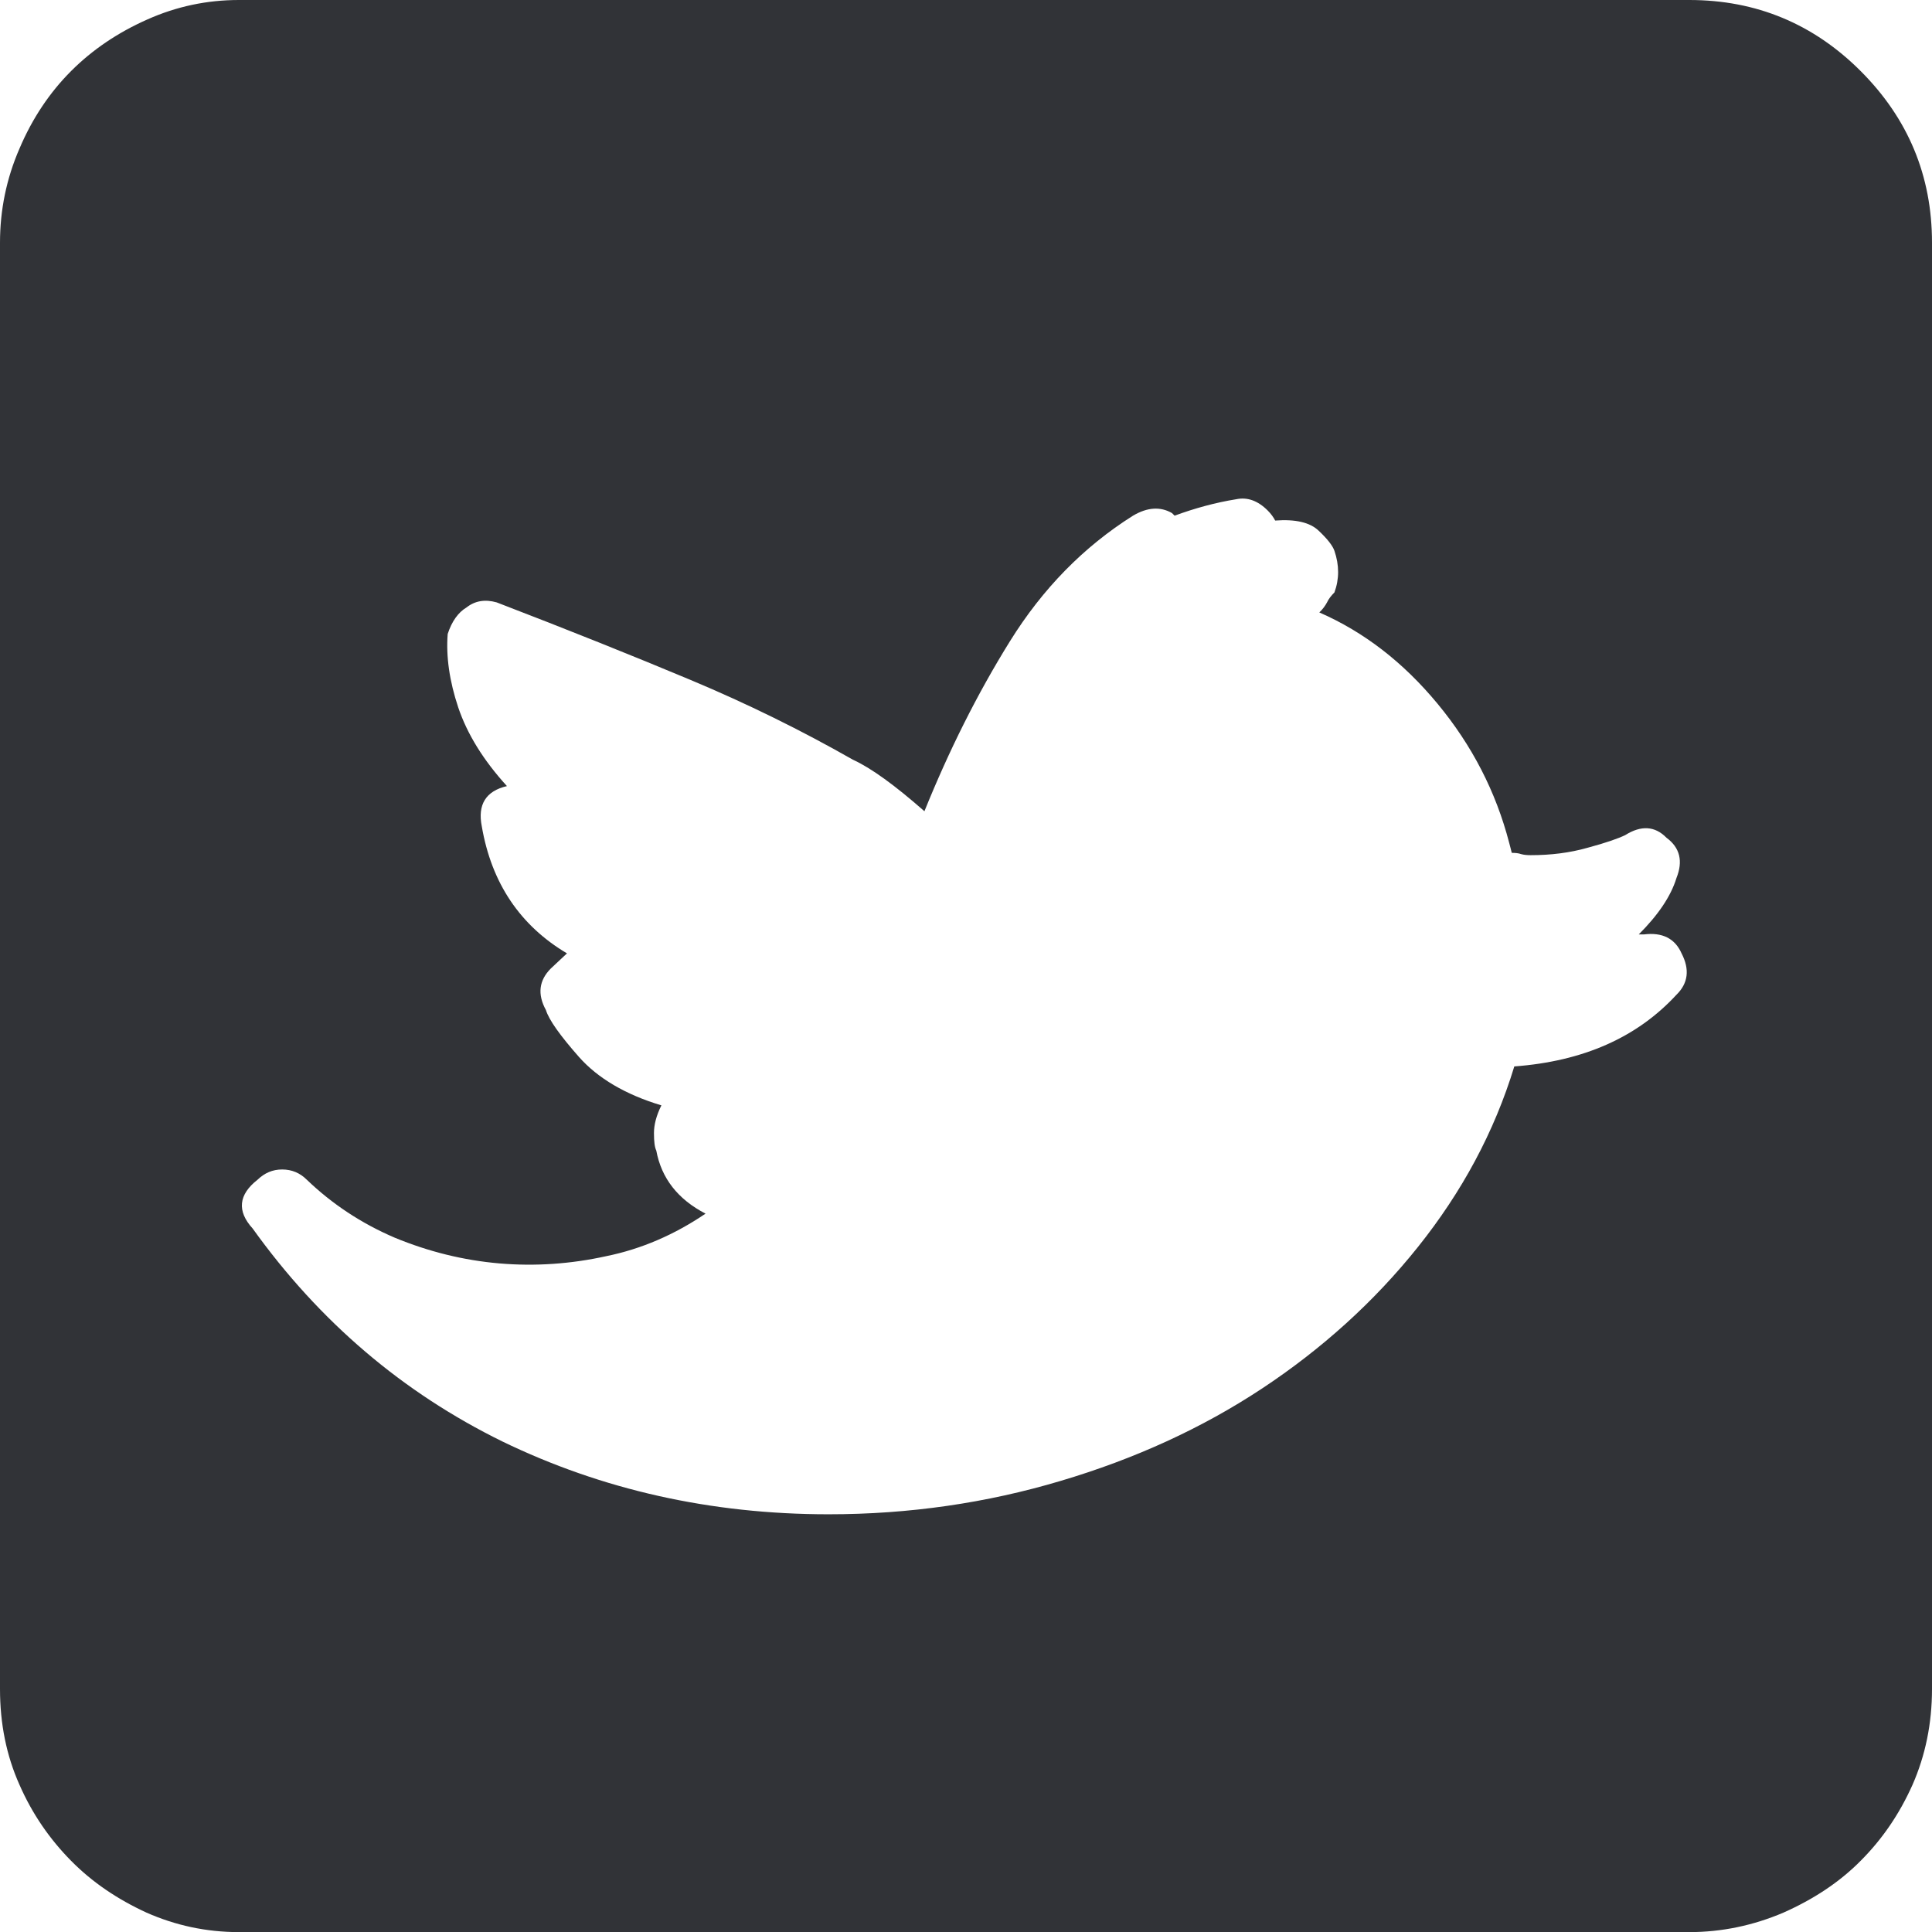 <svg xmlns="http://www.w3.org/2000/svg" width="73.535" height="73.539" viewBox="0 0 73.535 73.539" enable-background="new 0 0 73.535 73.539"><path d="M64.297 0c2.549 0 4.727 .908 6.523 2.705 1.807 1.807 2.715 3.984 2.715 6.533v55.043c0 1.328-.254 2.539-.742 3.652-.498 1.113-1.152 2.07-1.973 2.891-.811 .82-1.797 1.465-2.939 1.973-1.143 .488-2.344 .742-3.584 .742h-55.205c-1.24 0-2.412-.254-3.516-.742-1.104-.508-2.061-1.152-2.871-1.973s-1.475-1.777-1.963-2.891c-.498-1.113-.742-2.324-.742-3.652v-55.043c0-1.24 .244-2.441 .742-3.584 .488-1.152 1.153-2.138 1.963-2.949s1.777-1.465 2.9-1.963c1.114-.498 2.276-.742 3.487-.742h55.205zm-6.66 40.59c2.617-.195 4.668-1.098 6.172-2.729 .449-.439 .508-.967 .195-1.572-.254-.576-.742-.811-1.436-.723h-.195c.732-.732 1.221-1.445 1.436-2.148 .254-.635 .137-1.152-.381-1.533-.439-.449-.967-.479-1.572-.098-.264 .127-.732 .293-1.426 .479-.684 .195-1.406 .283-2.168 .283-.137 0-.254-.01-.361-.039-.107-.039-.234-.049-.361-.049l-.049-.195-.049-.186c-.508-1.953-1.416-3.711-2.725-5.293s-2.803-2.734-4.502-3.477c.127-.117 .225-.254 .293-.381 .059-.127 .156-.254 .283-.381 .186-.508 .186-1.035 0-1.582-.068-.195-.264-.449-.596-.762-.332-.322-.889-.449-1.66-.391-.059-.117-.156-.254-.283-.381-.381-.381-.781-.518-1.201-.43-.791 .127-1.572 .342-2.344 .625l-.098-.098c-.439-.254-.938-.225-1.484 .098-1.875 1.182-3.438 2.773-4.688 4.785s-2.324 4.17-3.252 6.465c-1.123-.986-2.021-1.641-2.725-1.963-1.953-1.113-4.014-2.129-6.182-3.037s-4.629-1.895-7.373-2.949c-.449-.127-.83-.059-1.152 .195-.312 .186-.557 .527-.713 1.006-.068 .859 .068 1.797 .4 2.793 .342 1.016 .957 2.012 1.855 2.998-.801 .186-1.123 .703-.957 1.533 .371 2.168 1.465 3.779 3.242 4.834l-.615 .576c-.449 .449-.518 .977-.186 1.582 .117 .381 .547 .977 1.26 1.787 .713 .805 1.768 1.43 3.135 1.84-.195 .391-.283 .742-.283 1.055 0 .332 .029 .547 .088 .664 .195 1.055 .82 1.855 1.875 2.402-1.182 .801-2.441 1.348-3.789 1.621-1.328 .293-2.695 .391-4.062 .273s-2.695-.449-3.975-.977c-1.279-.547-2.393-1.289-3.35-2.207-.254-.254-.566-.391-.938-.391s-.674 .137-.938 .391c-.723 .566-.791 1.191-.186 1.855 2.549 3.555 5.723 6.25 9.502 8.105 3.789 1.836 7.93 2.773 12.422 2.773 3.066 0 6.016-.43 8.828-1.27 2.832-.84 5.391-2.012 7.666-3.516s4.268-3.301 5.938-5.391 2.903-4.369 3.665-6.869z" fill="#313337"/></svg>